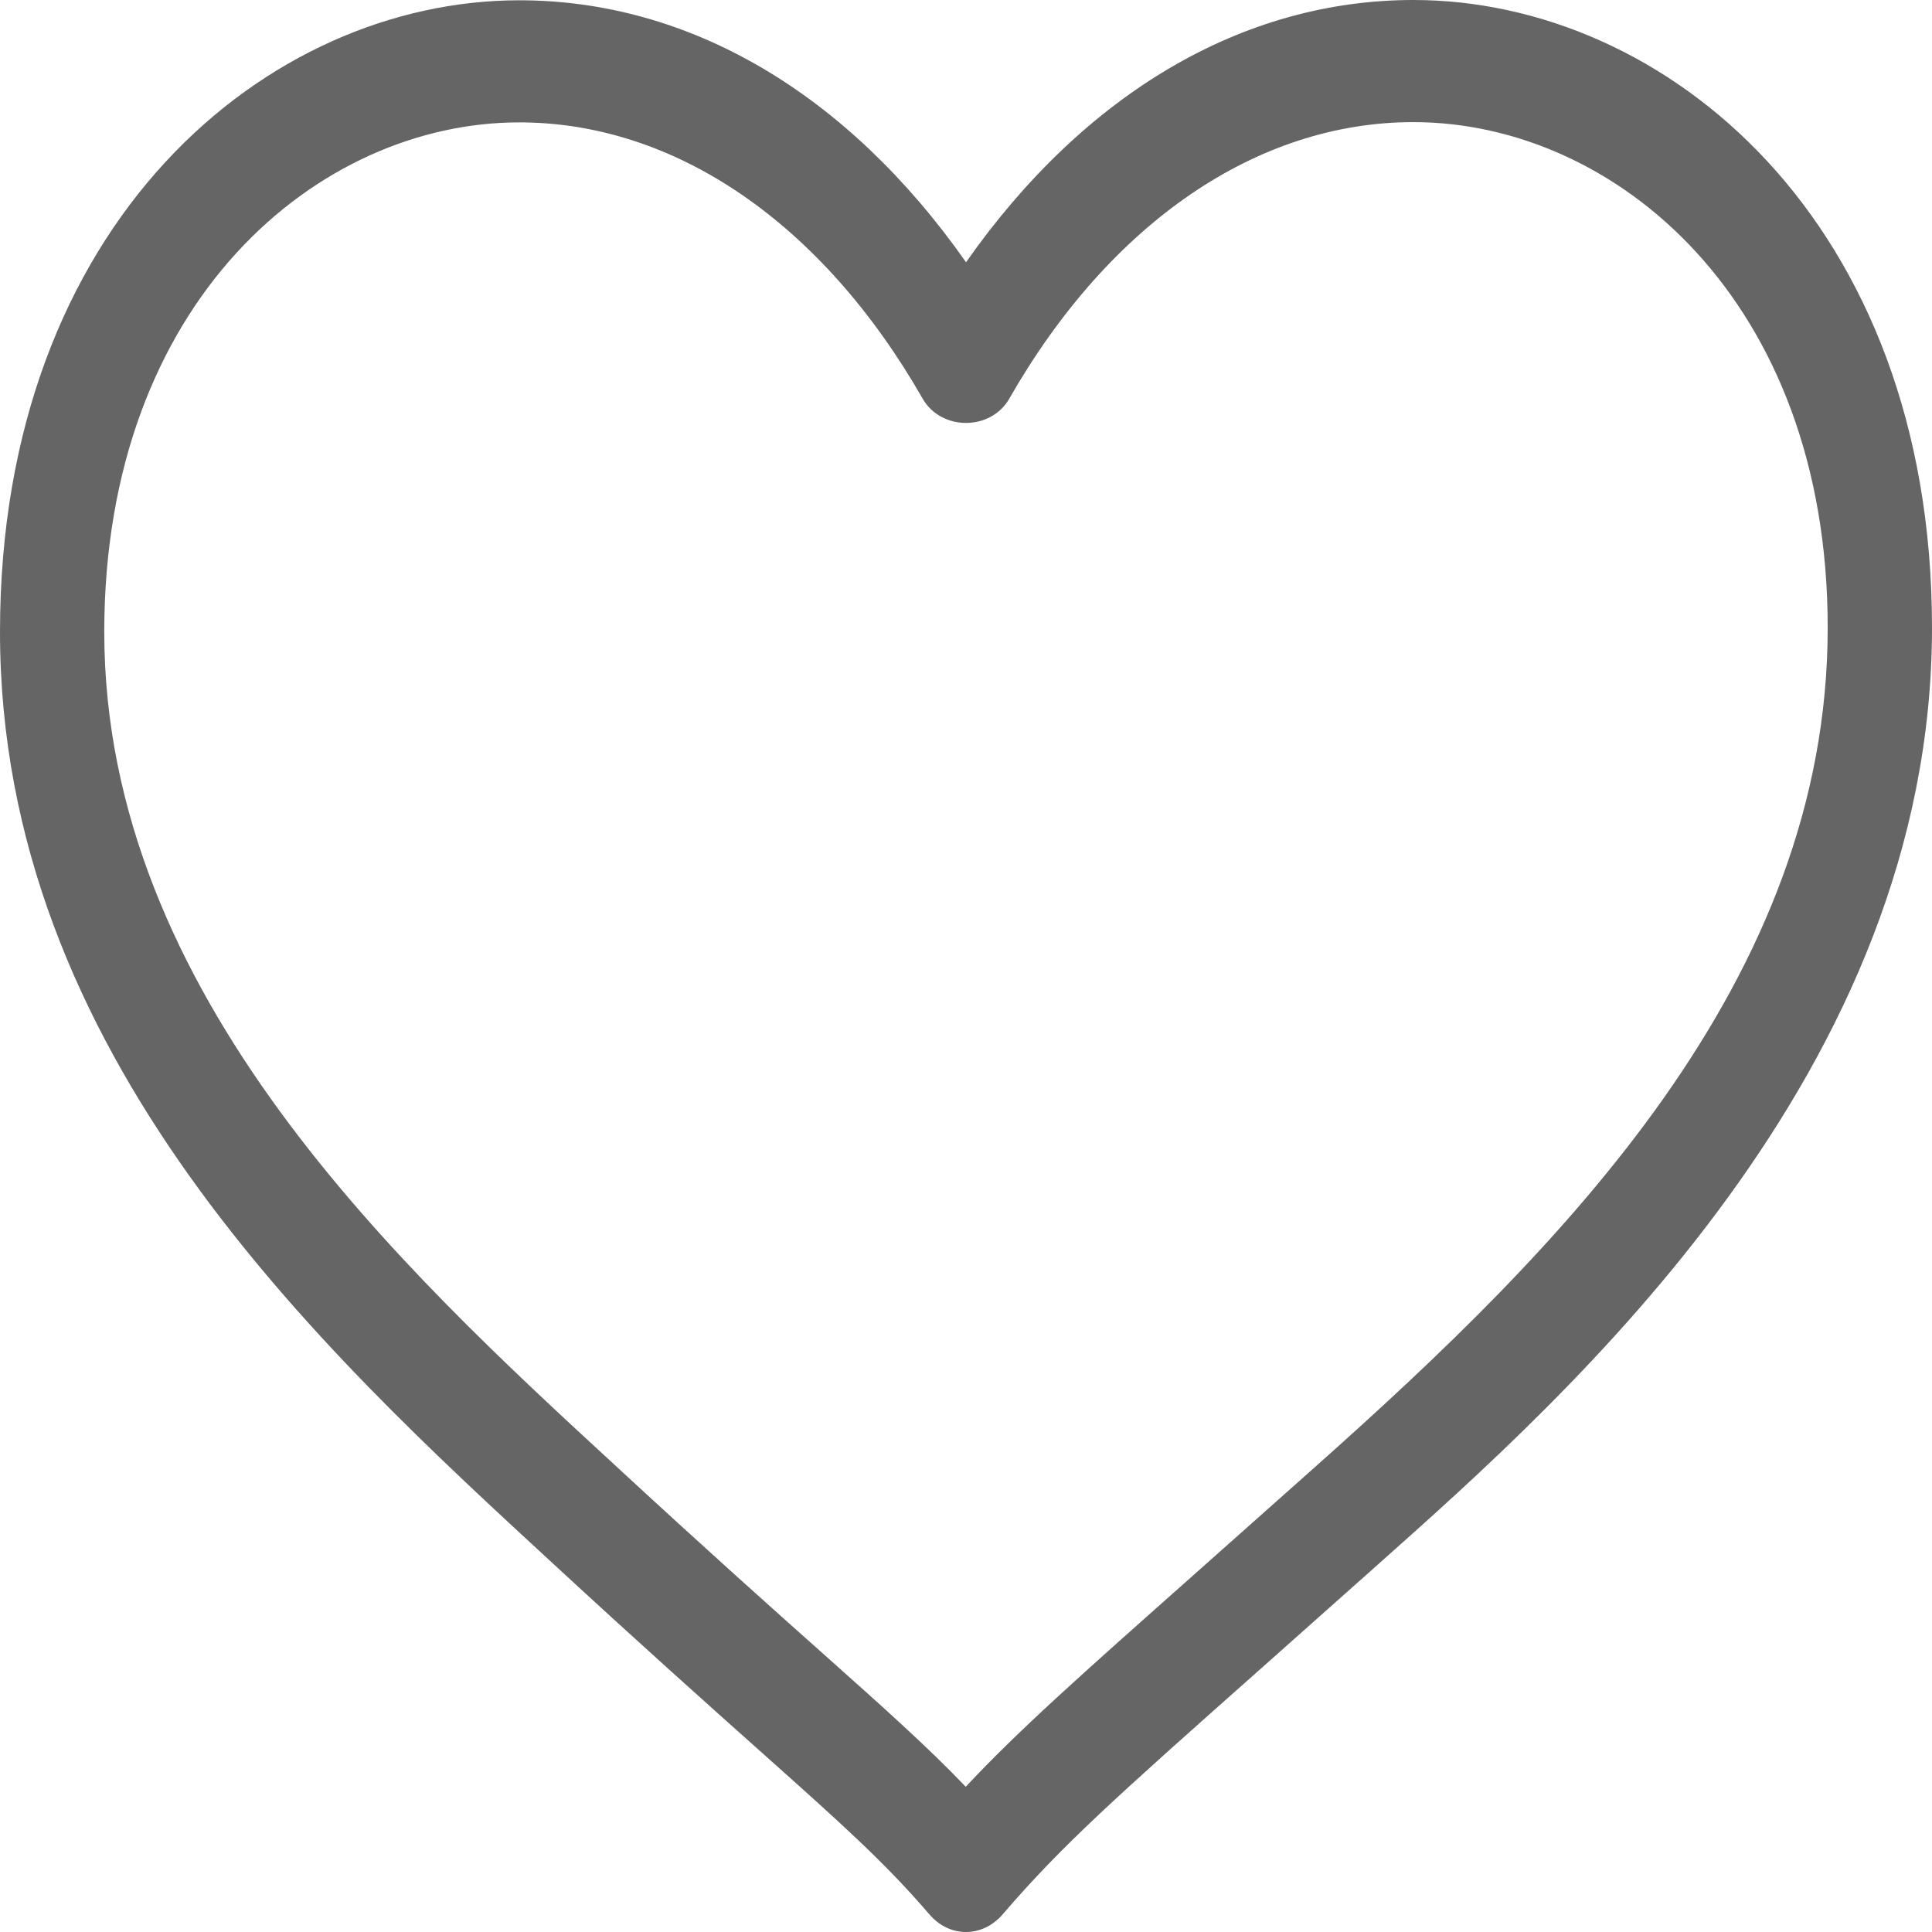 <?xml version="1.0" encoding="UTF-8" standalone="no"?>
<svg width="61px" height="61px" version="1.1" xmlns="http://www.w3.org/2000/svg" xmlns:xlink="http://www.w3.org/1999/xlink" xmlns:sketch="http://www.bohemiancoding.com/sketch/ns">
    <title>not-loved</title>
    <description>Created with Sketch (http://www.bohemiancoding.com/sketch)</description>
    <defs></defs>
    <g id="Page 1" fill="rgb(223,223,223)" fill-rule="evenodd">
        <path d="M44.627,0 C39.251,0 34.252,2.936 30.501,8.28 C26.753,2.94 21.764,0.009 16.395,0.009 C8.447,0.009 0,6.997 0,19.951 C0,33.276 10.091,42.576 17.46,49.367 C20.251,51.944 22.298,53.77 23.962,55.255 C26.594,57.603 27.914,58.78 29.338,60.437 C29.647,60.8 30.06,61 30.499,61 C30.937,61 31.35,60.801 31.661,60.439 C33.543,58.247 35.253,56.728 39.833,52.664 L43.516,49.388 C49.626,43.951 61,33.829 61,19.819 C61.001,6.945 52.564,0 44.627,0 L44.627,0 L44.627,0 M16.395,3.864 C21.32,3.864 25.962,7.045 29.13,12.585 C29.715,13.609 31.285,13.609 31.868,12.585 C35.04,7.037 39.689,3.856 44.625,3.856 C50.966,3.856 57.707,9.45 57.707,19.818 C57.707,30.979 49.352,39.35 41.52,46.319 L37.843,49.589 C34.016,52.985 32.155,54.637 30.492,56.414 C29.278,55.145 27.926,53.941 25.956,52.184 C24.361,50.764 22.311,48.935 19.48,46.319 C12.647,40.025 3.292,31.403 3.292,19.951 C3.294,9.502 10.045,3.864 16.395,3.864 C16.395,3.864 10.045,3.864 16.395,3.864 L16.395,3.864" id="Shape" fill="rgb(101,101,101)"></path>
    </g>
</svg>